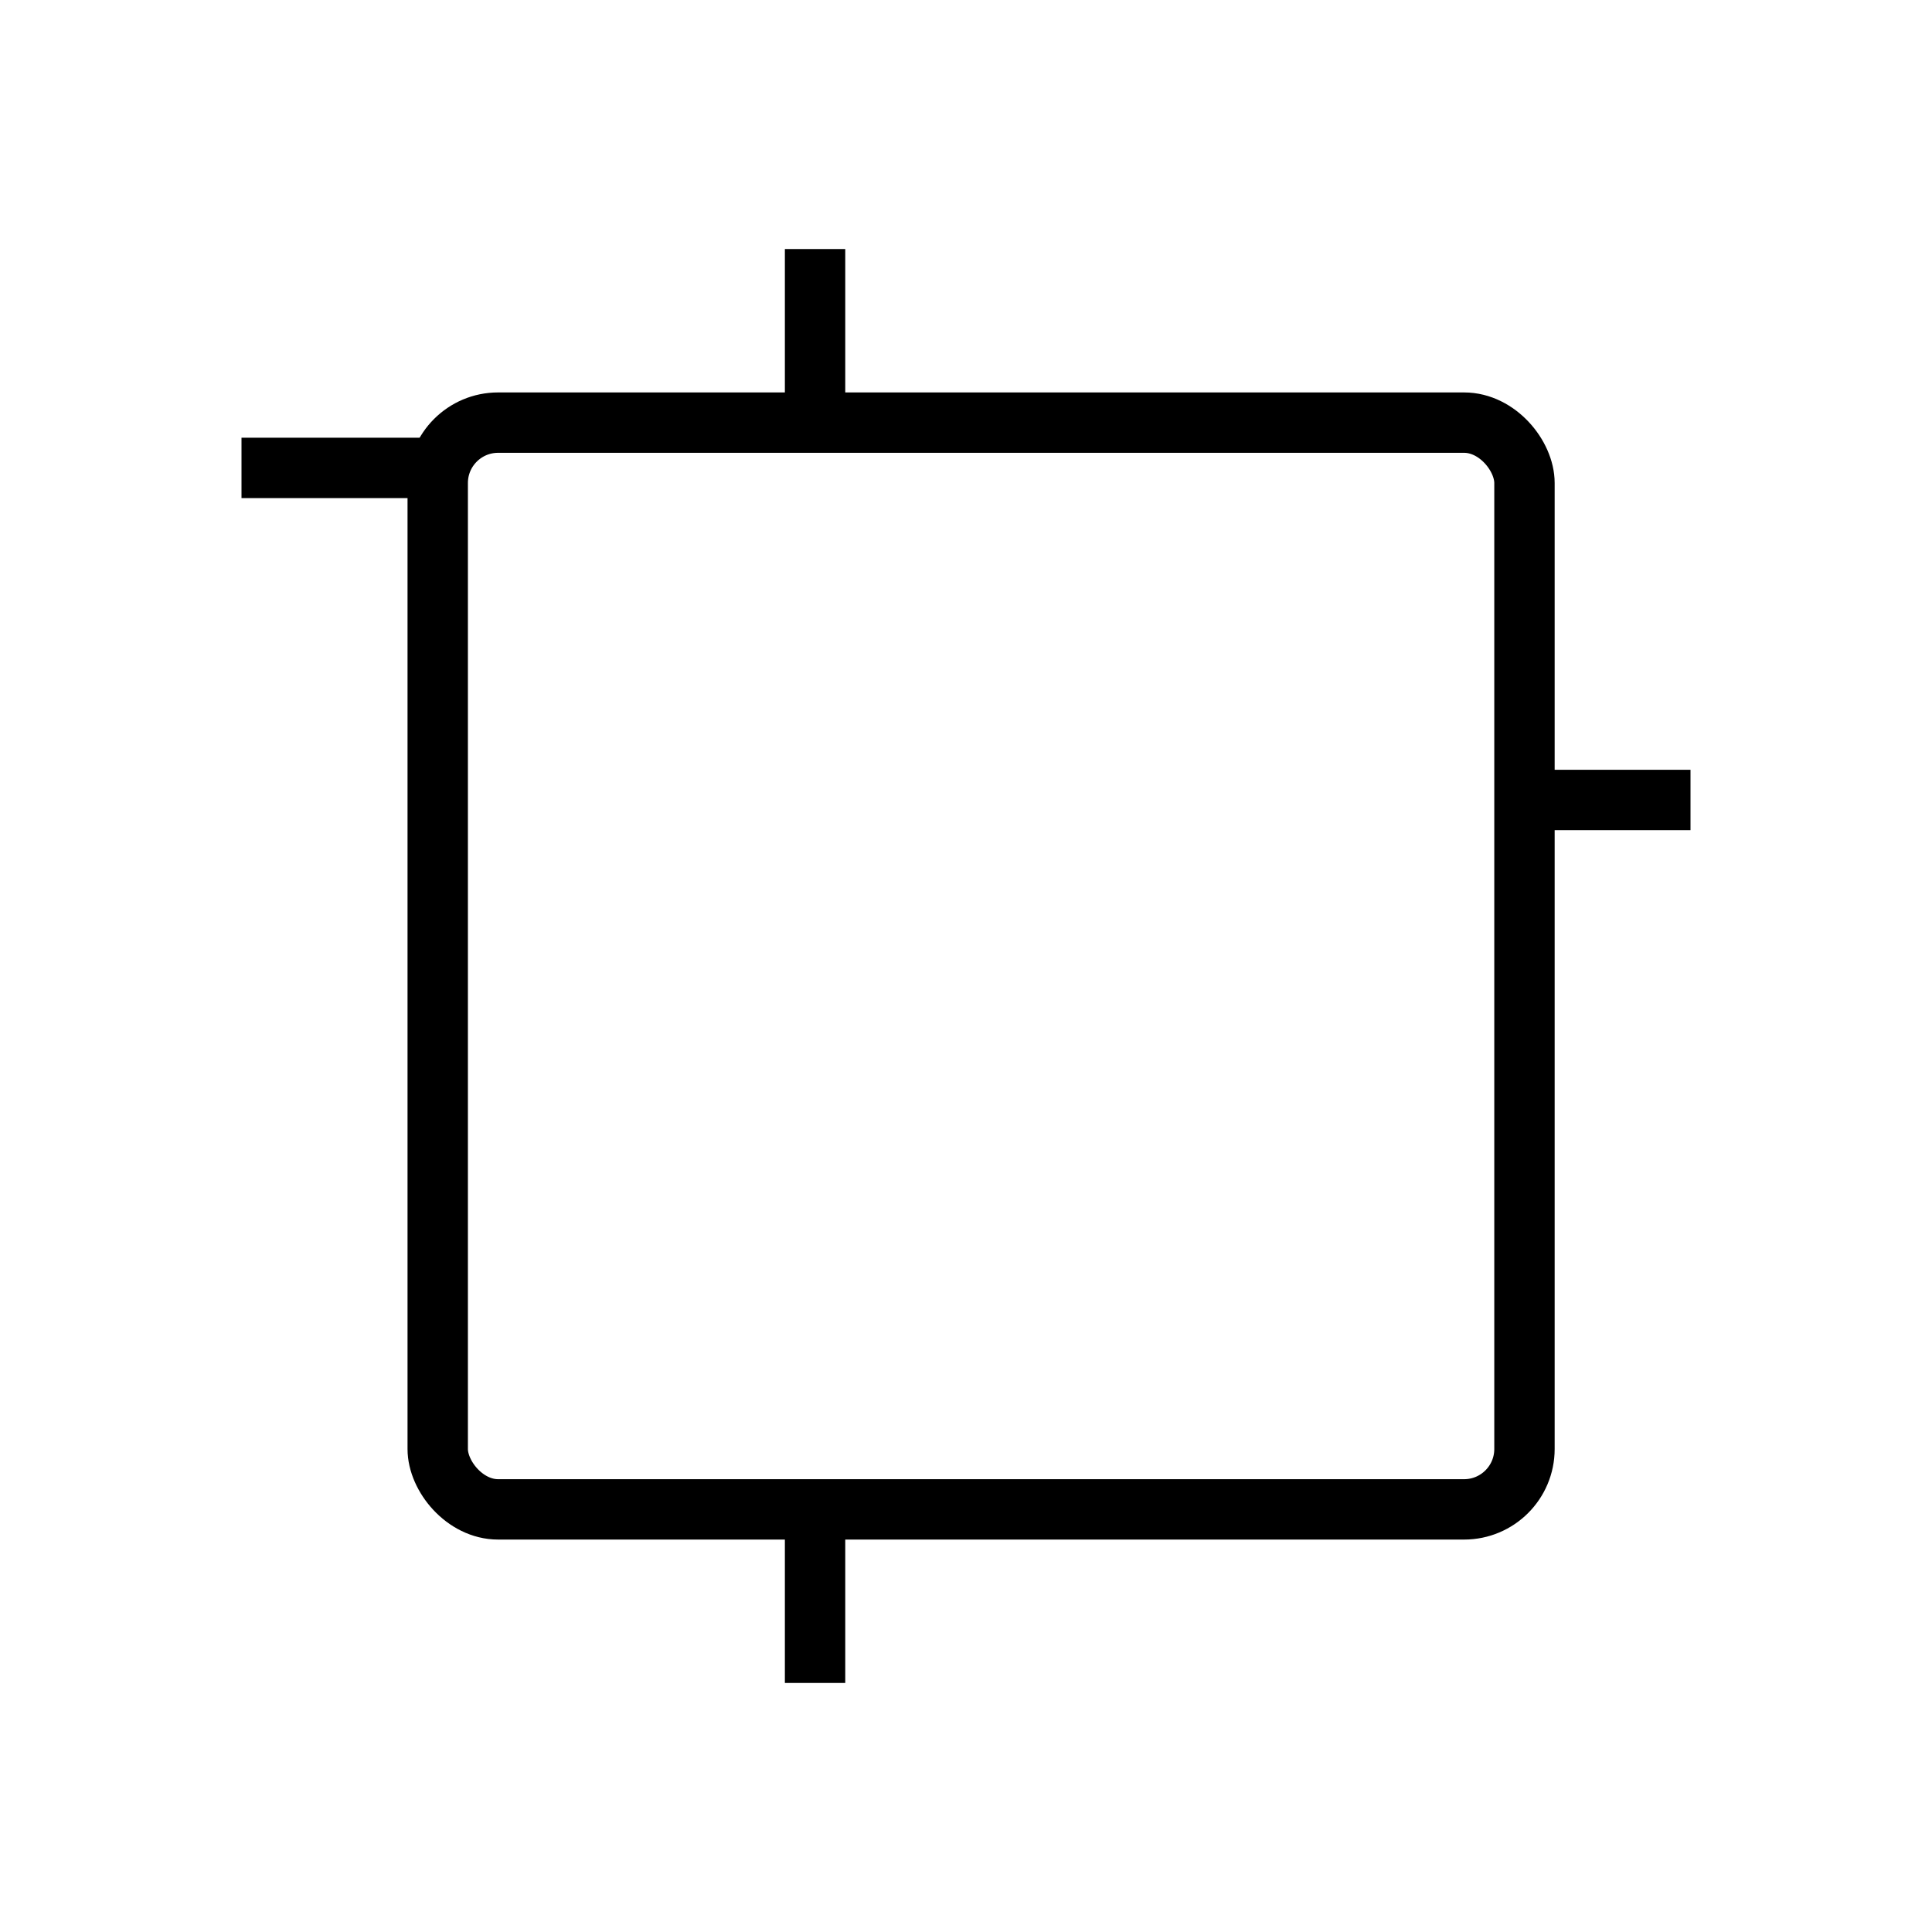 <?xml version="1.0" encoding="UTF-8"?>
<svg id="Akash_Deployments" data-name="Akash Deployments" xmlns="http://www.w3.org/2000/svg" viewBox="0 0 128 128">
  <defs>
    <style>
      .cls-1 {
        fill: none;
        stroke: #000;
        stroke-miterlimit: 10;
        stroke-width: 4px;
      }
    </style>
  </defs>
  <g id="Camada_3" data-name="Camada 3">
    <g>
      <rect class="cls-1" x="29" y="28" width="72" height="72" rx="4" ry="4"/>
      <rect class="cls-1" x="65" y="40" width="0" height="48"/>
      <rect class="cls-1" x="47" y="40" width="0" height="48"/>
      <rect class="cls-1" x="83" y="40" width="0" height="48"/>
      <rect class="cls-1" x="16" y="42" width="13" height="0"/>
      <rect class="cls-1" x="16" y="64" width="13" height="0"/>
      <rect class="cls-1" x="16" y="86" width="13" height="0"/>
      <rect class="cls-1" x="16" y="75" width="13" height="0"/>
      <rect class="cls-1" x="16" y="53" width="13" height="0"/>
      <rect class="cls-1" x="101" y="42" width="11" height="0"/>
      <rect class="cls-1" x="101" y="64" width="11" height="0"/>
      <rect class="cls-1" x="101" y="86" width="11" height="0"/>
      <rect class="cls-1" x="101" y="75" width="11" height="0"/>
      <line class="cls-1" x1="112" y1="53" x2="101" y2="53"/>
      <polygon class="cls-1" points="29 31 16 31 16 31 16 31 16 31 29 31 29 31 29 31 29 31"/>
      <rect class="cls-1" x="16" y="97" width="13" height="0"/>
      <rect class="cls-1" x="101" y="31" width="11" height="0"/>
      <rect class="cls-1" x="101" y="97" width="11" height="0"/>
      <g>
        <rect class="cls-1" x="37.25" y="22.25" width="11.5" height="0" transform="translate(20.75 65.25) rotate(-90)"/>
        <rect class="cls-1" x="59.25" y="22.25" width="11.5" height="0" transform="translate(42.75 87.25) rotate(-90)"/>
        <rect class="cls-1" x="81.25" y="22.25" width="11.5" height="0" transform="translate(64.75 109.25) rotate(-90)"/>
        <rect class="cls-1" x="70.25" y="22.25" width="11.5" height="0" transform="translate(53.75 98.25) rotate(-90)"/>
        <line class="cls-1" x1="54" y1="16.5" x2="54" y2="28"/>
        <rect class="cls-1" x="26.25" y="22.25" width="11.5" height="0" transform="translate(9.75 54.25) rotate(-90)"/>
        <rect class="cls-1" x="92.25" y="22.25" width="11.5" height="0" transform="translate(75.75 120.25) rotate(-90)"/>
      </g>
      <g>
        <rect class="cls-1" x="37.25" y="105.75" width="11.5" height="0" transform="translate(-62.75 148.75) rotate(-90)"/>
        <rect class="cls-1" x="59.25" y="105.75" width="11.5" height="0" transform="translate(-40.75 170.75) rotate(-90)"/>
        <rect class="cls-1" x="81.25" y="105.75" width="11.5" height="0" transform="translate(-18.75 192.75) rotate(-90)"/>
        <rect class="cls-1" x="70.25" y="105.75" width="11.5" height="0" transform="translate(-29.75 181.75) rotate(-90)"/>
        <line class="cls-1" x1="54" y1="100" x2="54" y2="111.5"/>
        <rect class="cls-1" x="26.25" y="105.75" width="11.5" height="0" transform="translate(-73.75 137.75) rotate(-90)"/>
        <rect class="cls-1" x="92.25" y="105.75" width="11.5" height="0" transform="translate(-7.75 203.75) rotate(-90)"/>
      </g>
    </g>
  </g>
</svg>